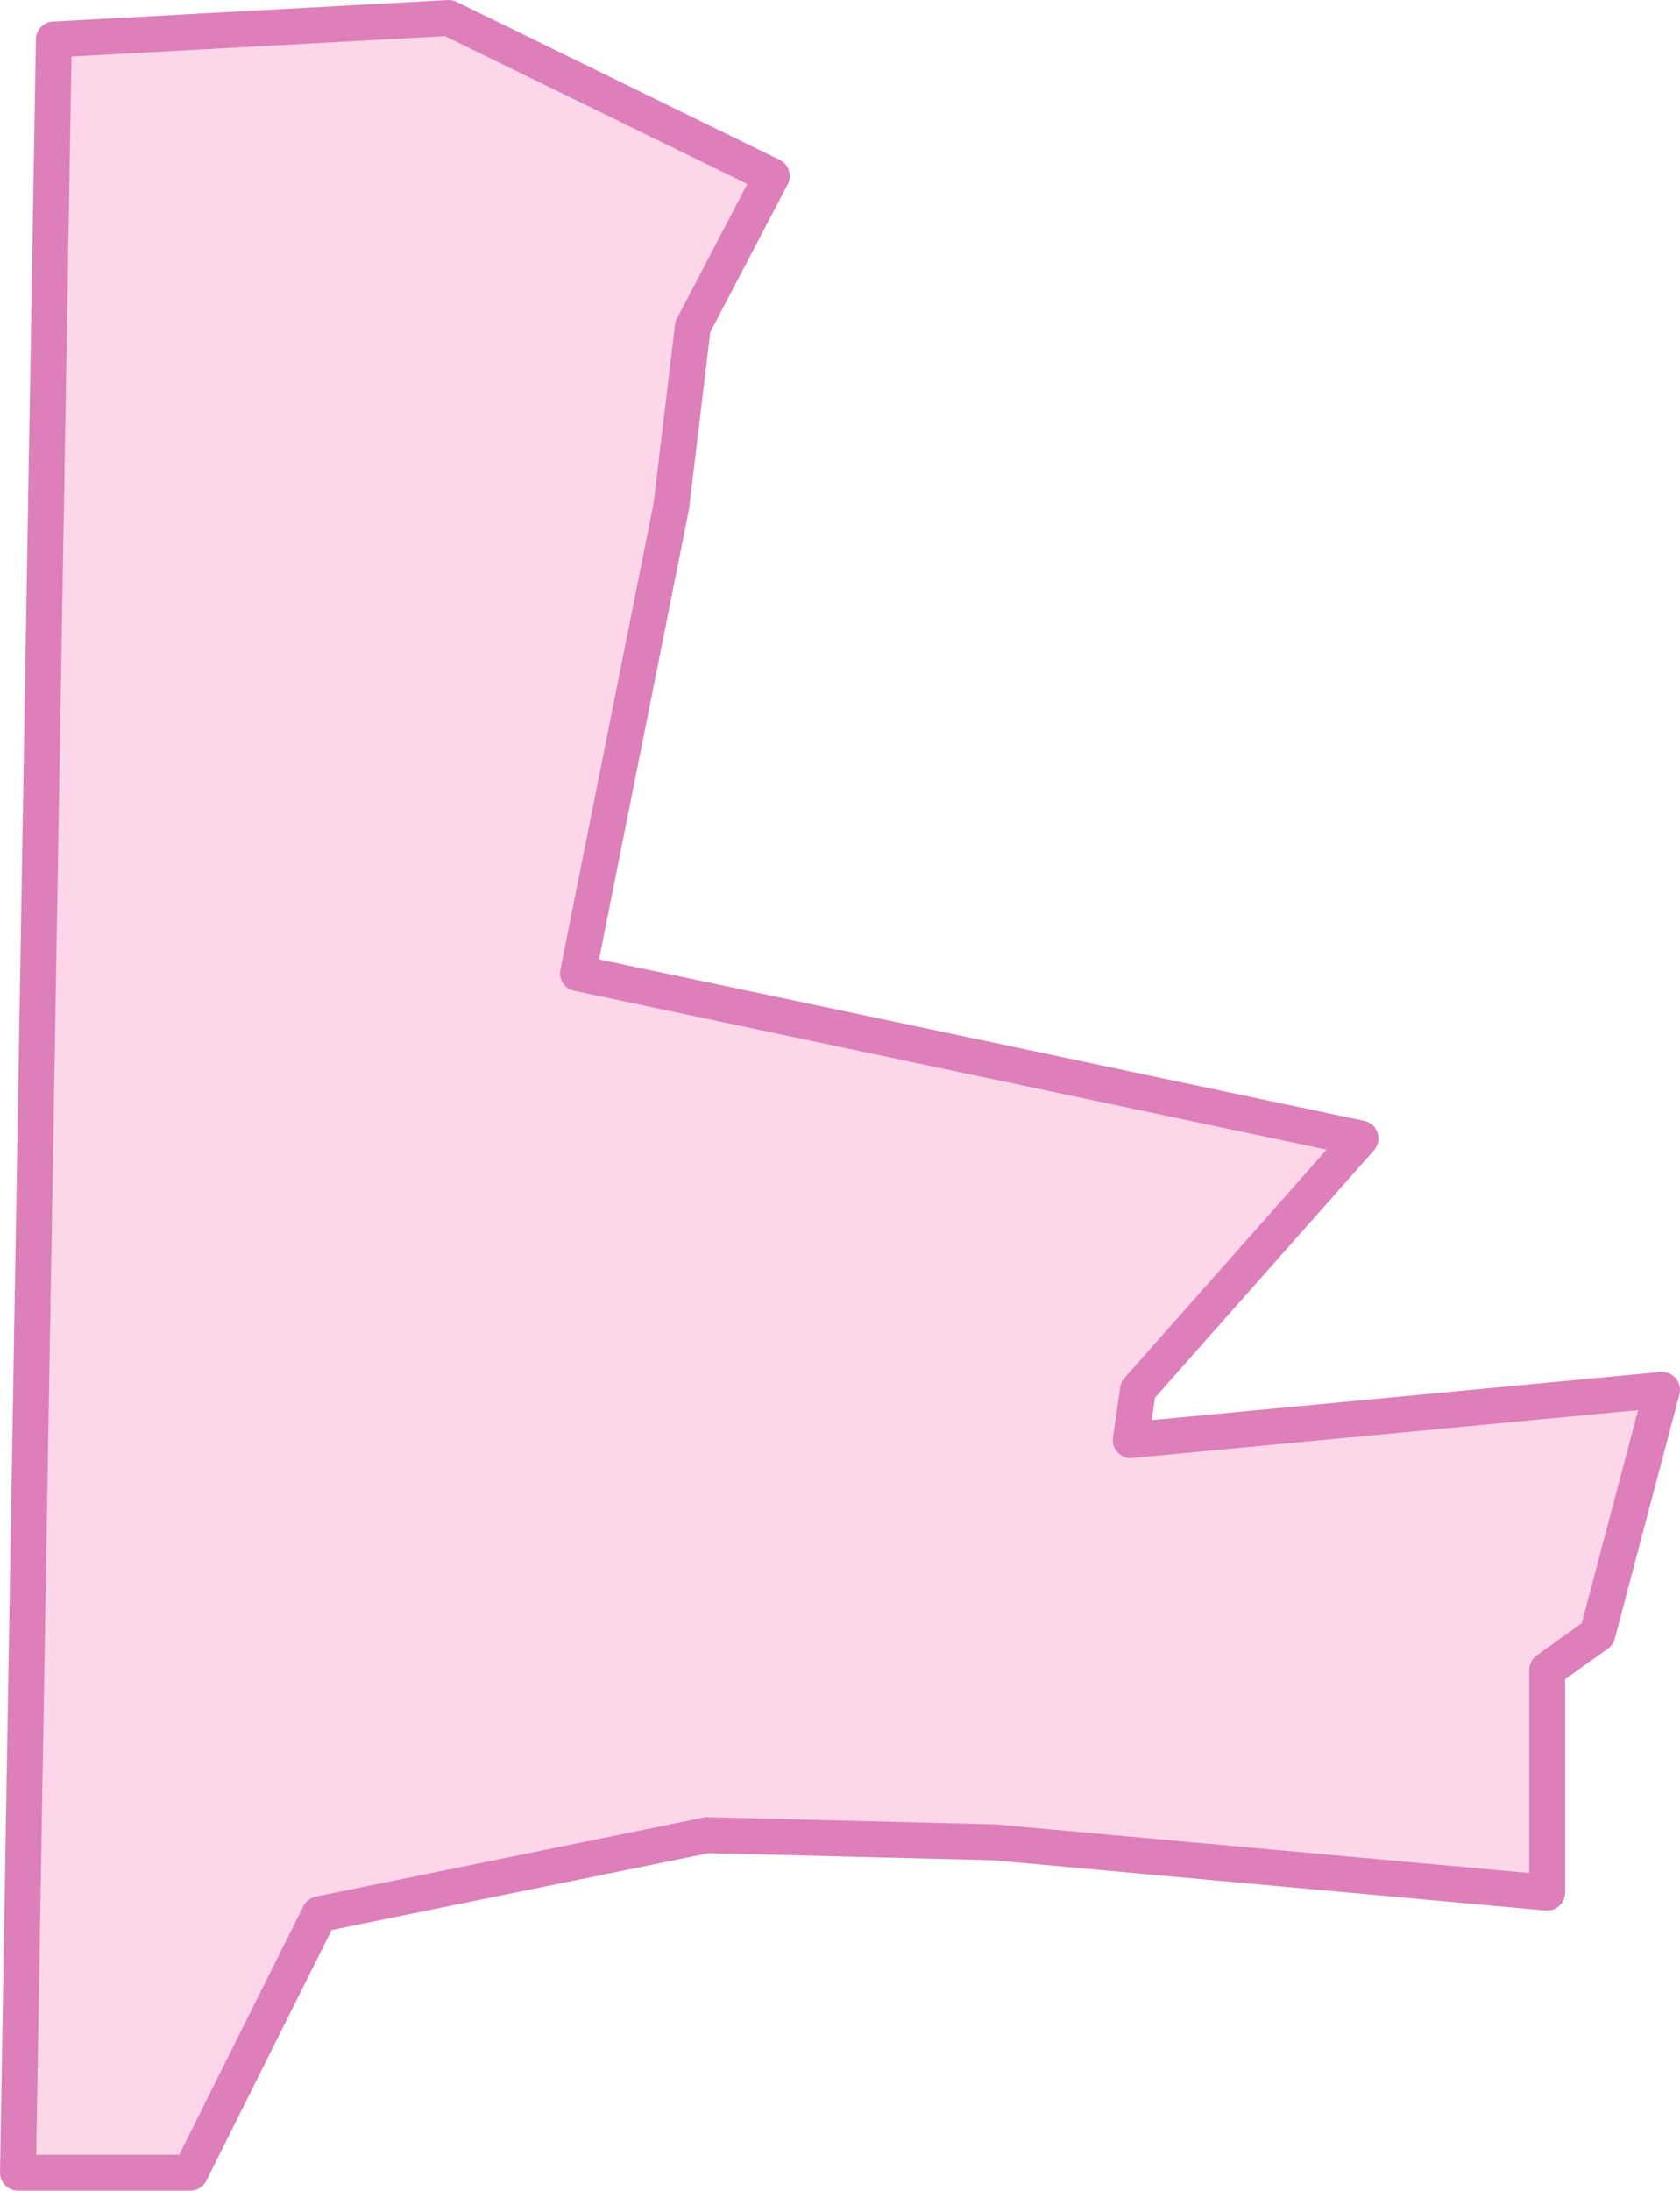 <?xml version="1.0" encoding="utf-8"?>
<!-- Generator: Adobe Illustrator 25.2.1, SVG Export Plug-In . SVG Version: 6.00 Build 0)  -->
<svg version="1.1" id="Слой_1" xmlns="http://www.w3.org/2000/svg" xmlns:xlink="http://www.w3.org/1999/xlink" x="0px" y="0px"
	 width="234px" height="305px" viewBox="0 0 234 305" enable-background="new 0 0 234 305" xml:space="preserve">
<g id="קרית_השרון_1_">
	<polygon fill="#FDD6EA" points="7.5,5.5 2.5,302.5 26.5,302.5 44.5,266.5 98.5,255.5 138.5,256.5 215.5,263.5 215.5,232.5 
		222.5,227.5 231.5,193.5 157.5,200.5 158.5,193.5 189.5,158.5 80.5,135.5 93.5,70.5 96.5,45.5 107.5,24.5 62.5,2.5 	"/>
	
		<polygon fill="none" stroke="#DD7FB9" stroke-width="5" stroke-linecap="round" stroke-linejoin="round" stroke-miterlimit="10" points="
		7.5,5.5 2.5,302.5 26.5,302.5 44.5,266.5 98.5,255.5 138.5,256.5 215.5,263.5 215.5,232.5 222.5,227.5 231.5,193.5 157.5,200.5 
		158.5,193.5 189.5,158.5 80.5,135.5 93.5,70.5 96.5,45.5 107.5,24.5 62.5,2.5 	"/>
</g>
</svg>
